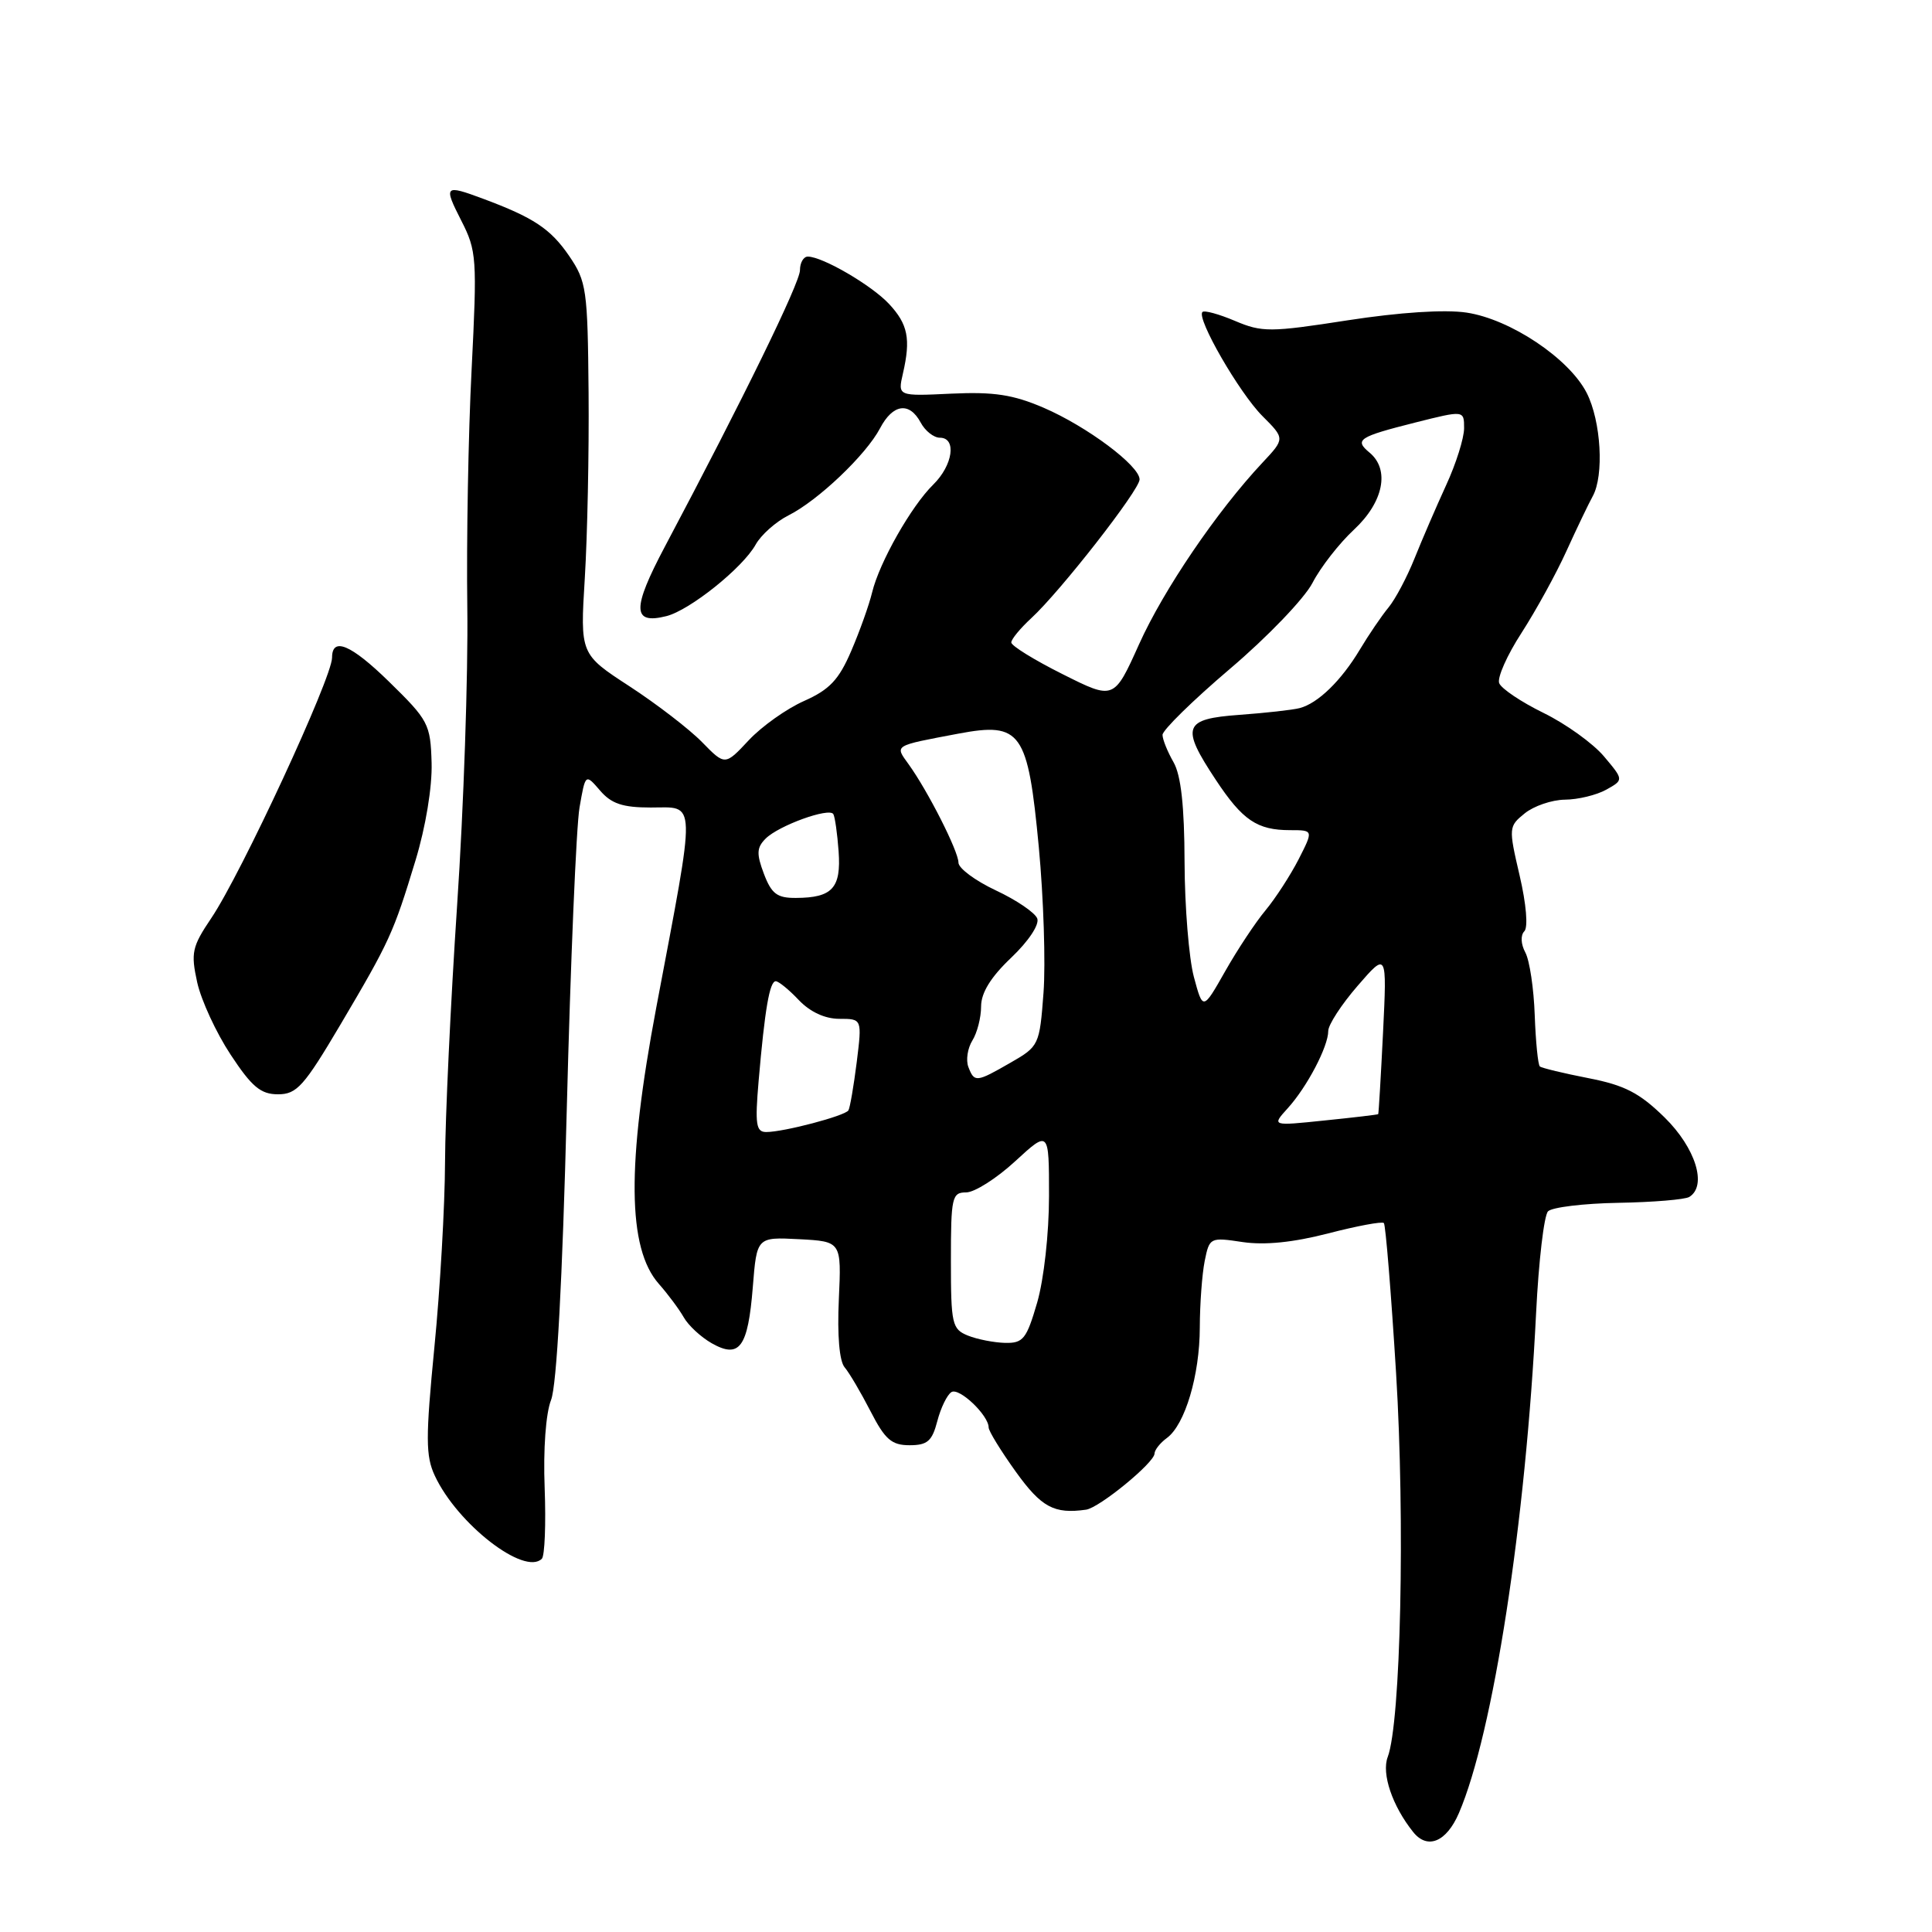 <?xml version="1.0" encoding="UTF-8" standalone="no"?>
<!DOCTYPE svg PUBLIC "-//W3C//DTD SVG 1.1//EN" "http://www.w3.org/Graphics/SVG/1.1/DTD/svg11.dtd" >
<svg xmlns="http://www.w3.org/2000/svg" xmlns:xlink="http://www.w3.org/1999/xlink" version="1.1" viewBox="0 0 256 256">
 <g >
 <path fill="currentColor"
d=" M 193.31 240.25 C 197.85 229.71 202.17 201.69 203.54 174.00 C 203.88 167.12 204.59 161.06 205.12 160.51 C 205.64 159.97 209.84 159.46 214.44 159.38 C 219.04 159.30 223.27 158.95 223.84 158.60 C 226.24 157.12 224.68 152.11 220.57 148.07 C 217.24 144.81 215.29 143.80 210.47 142.86 C 207.19 142.22 204.29 141.52 204.04 141.31 C 203.79 141.10 203.49 138.04 203.36 134.53 C 203.24 131.01 202.68 127.27 202.12 126.22 C 201.52 125.11 201.46 123.93 201.98 123.40 C 202.50 122.88 202.24 119.79 201.36 116.02 C 199.88 109.67 199.90 109.50 202.04 107.77 C 203.24 106.80 205.63 105.98 207.36 105.96 C 209.09 105.95 211.55 105.35 212.83 104.64 C 215.16 103.34 215.16 103.34 212.53 100.22 C 211.09 98.51 207.49 95.92 204.53 94.47 C 201.57 93.02 198.93 91.25 198.65 90.52 C 198.37 89.80 199.70 86.80 201.61 83.86 C 203.51 80.91 206.20 76.03 207.57 73.00 C 208.95 69.97 210.51 66.72 211.04 65.76 C 212.57 63.00 212.15 55.81 210.25 52.07 C 207.92 47.50 200.13 42.29 194.32 41.42 C 191.44 40.99 185.47 41.38 178.59 42.44 C 168.29 44.04 167.23 44.04 163.64 42.52 C 161.52 41.62 159.58 41.09 159.33 41.34 C 158.50 42.16 164.21 52.05 167.27 55.12 C 170.27 58.12 170.27 58.12 167.28 61.31 C 161.26 67.73 154.19 78.13 150.94 85.35 C 147.61 92.75 147.61 92.75 140.80 89.33 C 137.06 87.46 134.00 85.57 134.00 85.13 C 134.00 84.70 135.19 83.26 136.64 81.92 C 140.50 78.37 151.00 64.92 151.00 63.53 C 151.00 61.71 144.02 56.50 138.29 54.03 C 134.24 52.29 131.70 51.90 126.06 52.16 C 118.95 52.50 118.95 52.50 119.64 49.50 C 120.70 44.90 120.31 42.96 117.80 40.27 C 115.49 37.79 108.98 34.00 107.04 34.00 C 106.47 34.00 106.00 34.81 106.00 35.80 C 106.00 37.46 98.48 52.86 88.11 72.41 C 83.72 80.69 83.77 82.78 88.30 81.64 C 91.40 80.86 98.42 75.24 100.13 72.16 C 100.84 70.88 102.80 69.14 104.46 68.30 C 108.38 66.34 114.76 60.27 116.61 56.75 C 118.31 53.51 120.50 53.20 122.00 56.00 C 122.59 57.10 123.73 58.00 124.54 58.00 C 126.79 58.00 126.27 61.65 123.66 64.21 C 120.75 67.06 116.52 74.52 115.56 78.50 C 115.16 80.15 113.92 83.64 112.79 86.26 C 111.15 90.08 109.92 91.38 106.55 92.88 C 104.24 93.90 100.94 96.24 99.21 98.09 C 96.07 101.45 96.07 101.45 93.03 98.34 C 91.35 96.62 87.03 93.30 83.43 90.95 C 76.87 86.68 76.87 86.68 77.49 76.59 C 77.83 71.04 78.06 59.98 77.99 52.00 C 77.87 38.33 77.72 37.29 75.40 33.89 C 72.94 30.31 70.71 28.83 64.00 26.33 C 58.90 24.43 58.75 24.58 61.12 29.23 C 63.17 33.24 63.23 34.22 62.49 48.98 C 62.05 57.51 61.80 71.70 61.92 80.50 C 62.04 89.30 61.44 107.06 60.57 119.96 C 59.71 132.87 58.99 148.17 58.97 153.96 C 58.95 159.76 58.32 170.80 57.56 178.50 C 56.39 190.54 56.39 192.93 57.62 195.55 C 60.60 201.94 69.50 208.84 71.80 206.54 C 72.18 206.15 72.35 201.93 72.17 197.17 C 71.97 192.06 72.32 187.27 73.02 185.50 C 73.77 183.58 74.52 169.78 75.10 147.00 C 75.60 127.47 76.36 109.47 76.79 107.00 C 77.57 102.50 77.57 102.50 79.51 104.75 C 81.01 106.50 82.51 107.00 86.22 107.00 C 92.34 107.00 92.29 105.28 86.96 133.50 C 83.03 154.35 83.13 165.40 87.30 170.12 C 88.51 171.49 89.99 173.48 90.60 174.55 C 91.20 175.62 92.87 177.17 94.31 177.99 C 97.99 180.07 99.11 178.55 99.75 170.55 C 100.28 163.91 100.28 163.91 105.89 164.20 C 111.50 164.50 111.50 164.50 111.15 172.18 C 110.93 176.94 111.22 180.36 111.92 181.18 C 112.54 181.91 114.08 184.53 115.35 187.00 C 117.27 190.74 118.14 191.50 120.52 191.50 C 122.89 191.50 123.51 190.96 124.20 188.30 C 124.66 186.54 125.50 184.81 126.07 184.46 C 127.10 183.82 131.00 187.53 131.00 189.15 C 131.00 189.62 132.62 192.25 134.59 195.00 C 137.99 199.73 139.67 200.64 143.91 200.04 C 145.67 199.79 152.96 193.82 152.98 192.61 C 152.99 192.12 153.73 191.19 154.62 190.54 C 157.02 188.78 158.97 182.24 158.98 175.88 C 158.99 172.78 159.28 168.83 159.63 167.08 C 160.26 163.97 160.34 163.93 164.66 164.58 C 167.58 165.01 171.36 164.63 176.00 163.43 C 179.83 162.44 183.14 161.82 183.37 162.06 C 183.60 162.30 184.33 171.27 184.99 181.98 C 186.19 201.54 185.61 228.22 183.88 232.81 C 183.04 235.02 184.49 239.30 187.25 242.75 C 189.14 245.12 191.66 244.08 193.31 240.25 Z  M 45.12 135.75 C 51.65 124.70 52.13 123.64 55.06 114.00 C 56.40 109.59 57.28 104.28 57.19 101.09 C 57.04 95.93 56.79 95.45 51.51 90.29 C 46.50 85.40 44.00 84.35 44.00 87.14 C 44.00 89.81 31.95 115.80 28.00 121.65 C 25.44 125.45 25.27 126.24 26.13 130.17 C 26.66 132.55 28.65 136.86 30.56 139.75 C 33.37 144.02 34.55 145.00 36.84 145.00 C 39.33 145.00 40.28 143.93 45.12 135.75 Z  M 128.25 176.97 C 126.15 176.12 126.00 175.46 126.00 167.03 C 126.00 158.63 126.14 158.00 128.02 158.00 C 129.13 158.00 132.06 156.14 134.52 153.87 C 139.00 149.75 139.00 149.75 139.00 158.47 C 139.00 163.44 138.32 169.52 137.43 172.60 C 136.02 177.43 135.58 177.99 133.18 177.94 C 131.71 177.90 129.49 177.47 128.25 176.97 Z  M 100.52 143.25 C 101.34 133.73 101.98 130.00 102.80 130.02 C 103.18 130.03 104.56 131.15 105.85 132.52 C 107.35 134.09 109.31 135.00 111.22 135.00 C 114.23 135.00 114.23 135.00 113.52 140.75 C 113.12 143.91 112.63 146.78 112.42 147.13 C 111.97 147.86 103.85 150.00 101.53 150.00 C 100.18 150.00 100.03 148.99 100.52 143.25 Z  M 170.63 146.85 C 173.19 144.03 176.00 138.67 176.00 136.61 C 176.00 135.79 177.75 133.10 179.89 130.63 C 183.78 126.14 183.78 126.14 183.26 136.82 C 182.97 142.69 182.68 147.56 182.62 147.63 C 182.55 147.70 179.35 148.08 175.50 148.47 C 168.50 149.20 168.50 149.20 170.63 146.85 Z  M 128.31 141.37 C 127.97 140.47 128.21 138.90 128.84 137.88 C 129.48 136.86 130.00 134.83 130.00 133.36 C 130.00 131.55 131.28 129.47 133.99 126.90 C 136.30 124.70 137.75 122.51 137.44 121.70 C 137.14 120.93 134.67 119.25 131.95 117.98 C 129.23 116.70 127.00 115.05 127.00 114.30 C 127.00 112.80 122.95 104.81 120.39 101.26 C 118.55 98.71 118.32 98.85 127.00 97.21 C 135.31 95.65 136.20 96.91 137.65 112.27 C 138.28 119.00 138.56 127.67 138.27 131.55 C 137.75 138.47 137.67 138.65 133.92 140.80 C 129.35 143.43 129.11 143.46 128.31 141.37 Z  M 158.19 129.43 C 157.54 126.98 156.98 120.14 156.96 114.24 C 156.94 106.82 156.49 102.73 155.50 101.00 C 154.71 99.62 154.05 98.00 154.04 97.38 C 154.02 96.77 158.04 92.82 162.98 88.62 C 167.93 84.42 172.84 79.30 173.91 77.24 C 174.97 75.18 177.45 72.00 179.42 70.17 C 183.32 66.54 184.19 62.23 181.48 59.98 C 179.42 58.27 180.00 57.89 187.52 55.99 C 194.00 54.36 194.00 54.36 194.00 56.74 C 194.00 58.05 192.93 61.46 191.61 64.31 C 190.30 67.17 188.42 71.53 187.43 74.00 C 186.44 76.47 184.89 79.40 183.98 80.50 C 183.07 81.60 181.37 84.10 180.19 86.07 C 177.72 90.20 174.62 93.21 172.20 93.83 C 171.27 94.07 167.69 94.47 164.25 94.72 C 156.79 95.26 156.42 96.27 161.11 103.35 C 164.65 108.70 166.58 110.00 170.95 110.00 C 174.04 110.00 174.04 110.00 172.07 113.87 C 170.98 115.99 169.01 119.03 167.69 120.62 C 166.37 122.20 163.96 125.84 162.34 128.70 C 159.39 133.90 159.39 133.90 158.19 129.43 Z  M 101.22 115.78 C 100.22 113.13 100.26 112.31 101.45 111.12 C 103.18 109.39 109.86 106.97 110.42 107.87 C 110.63 108.22 110.95 110.44 111.12 112.81 C 111.47 117.67 110.29 118.96 105.47 118.98 C 102.97 119.00 102.23 118.44 101.22 115.78 Z "/>
</g>
</svg>